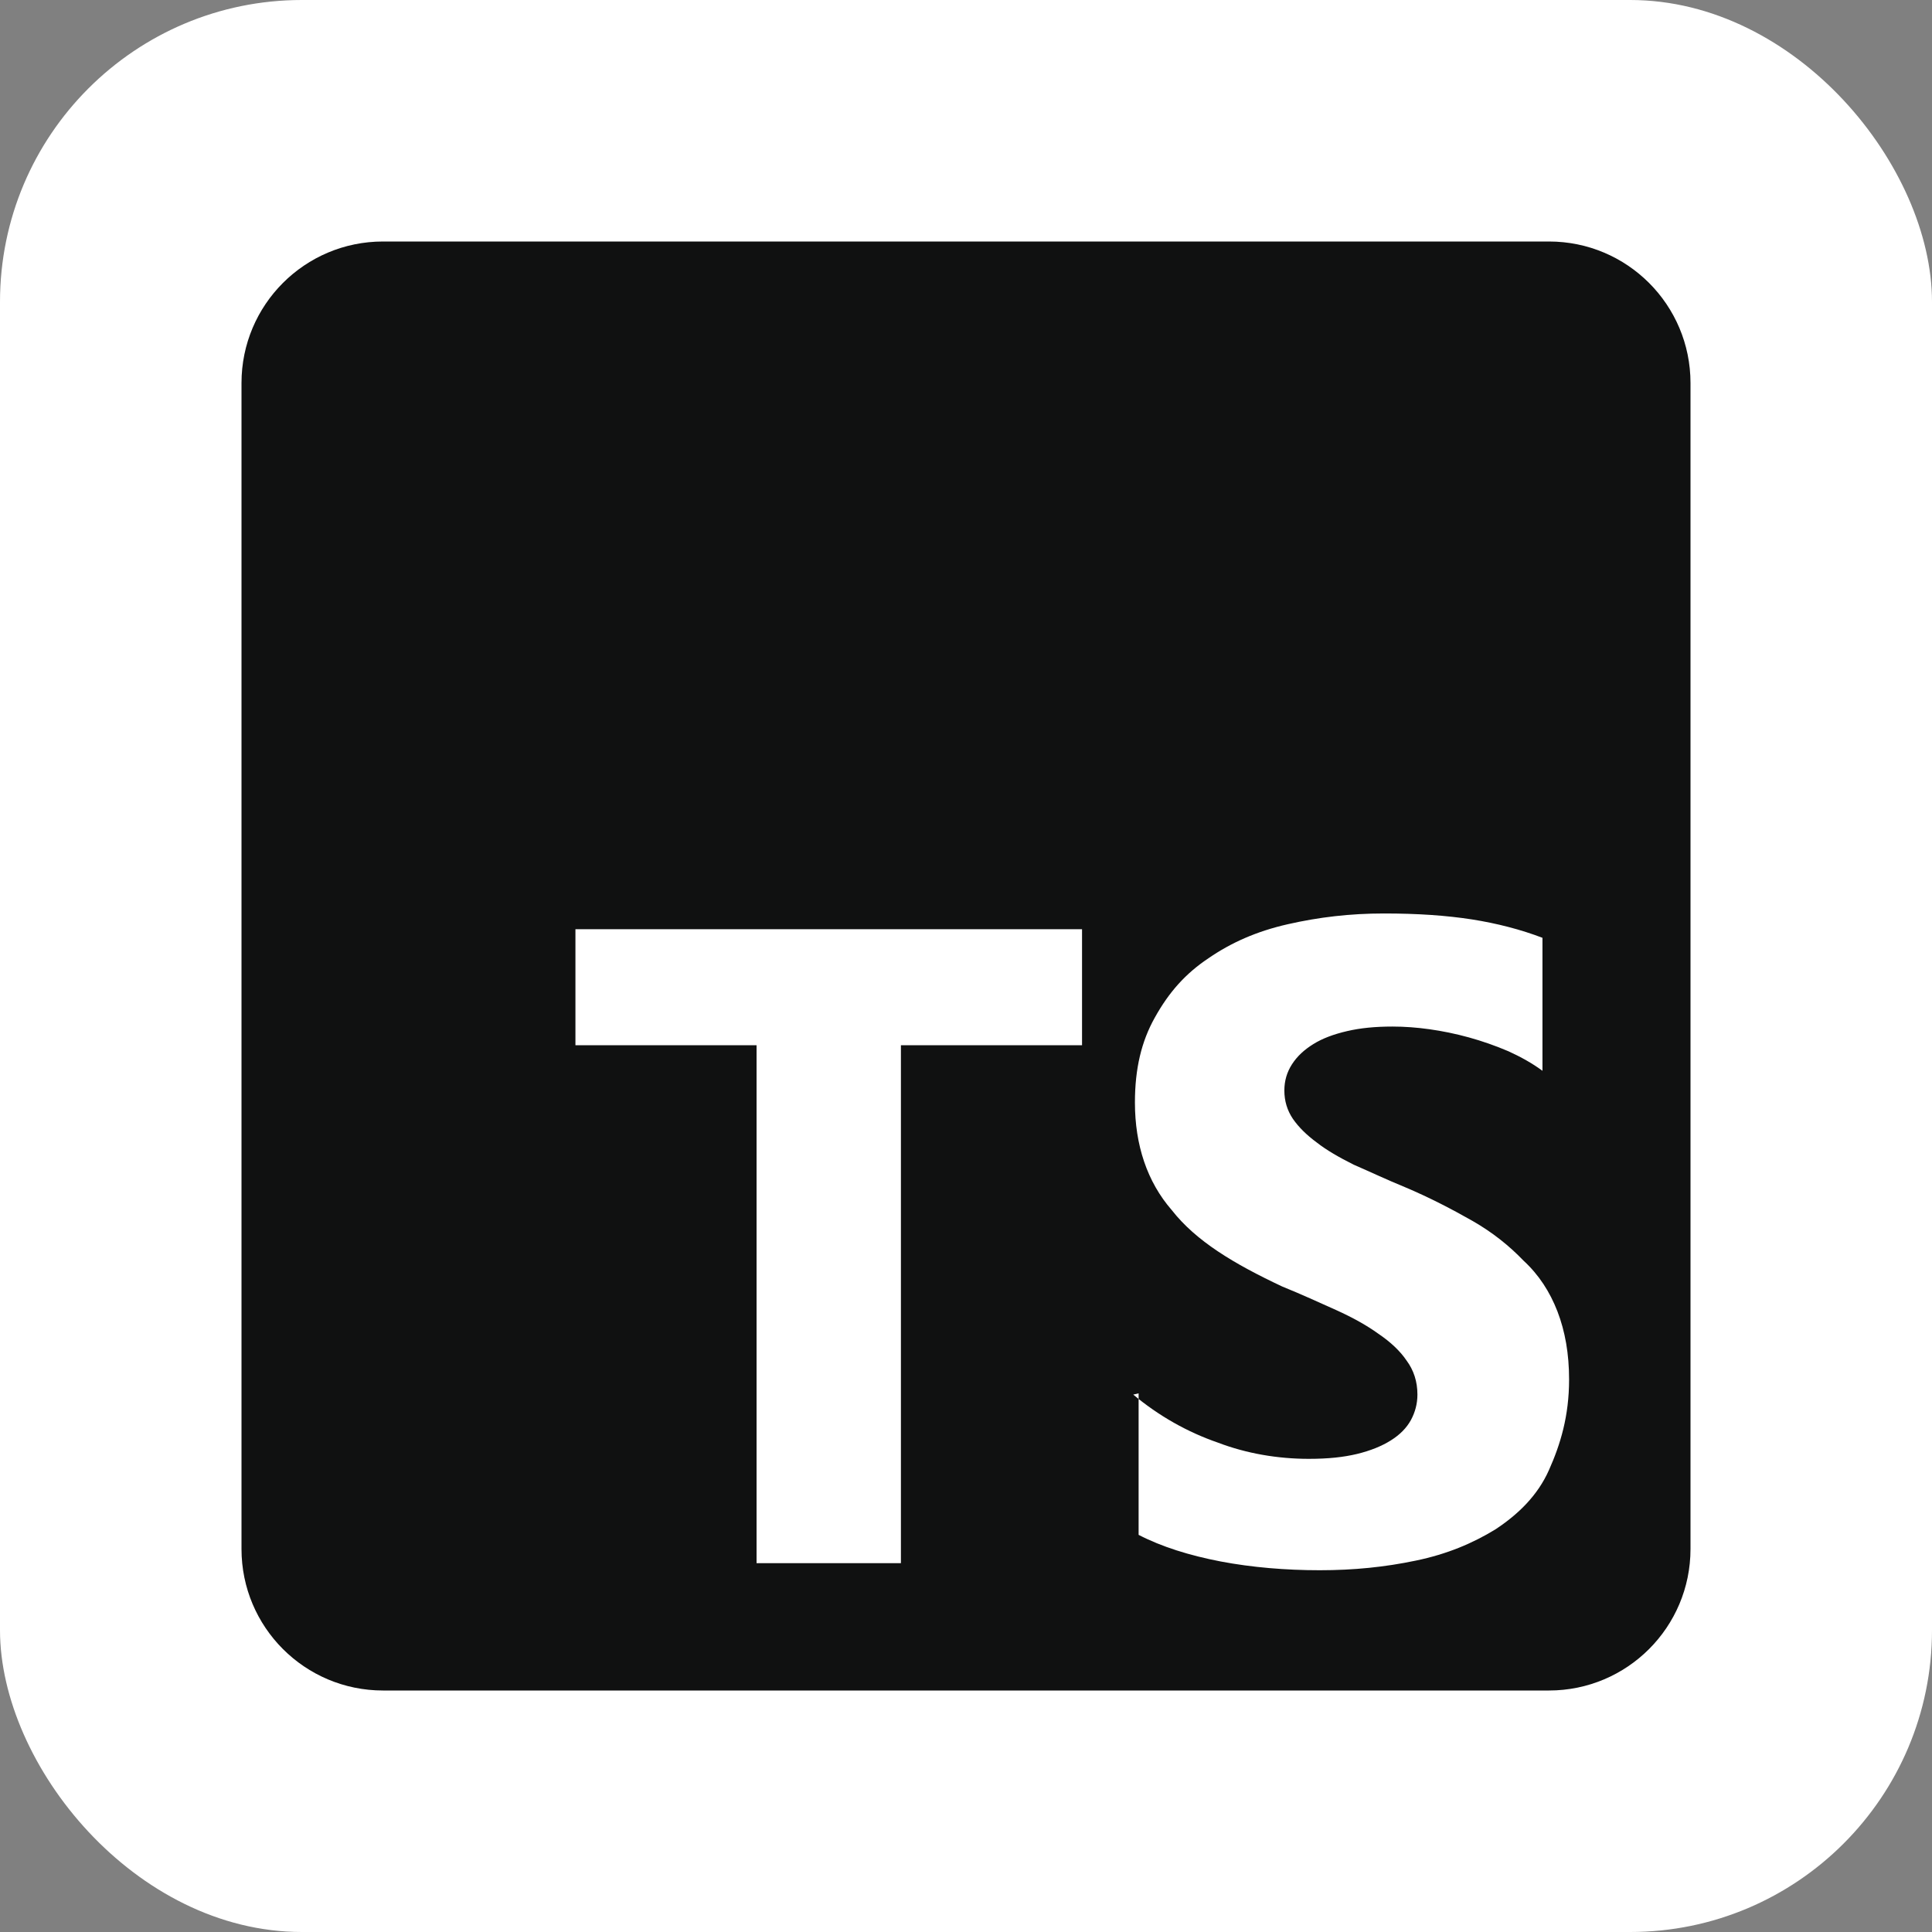<svg width="32" height="32" viewBox="0 0 32 32" fill="none" xmlns="http://www.w3.org/2000/svg">
<rect x="0" y="0" width="32" height="32" fill="#808080" stroke="none"/>
<rect width="32" height="32" rx="5" fill="white"/>
<path d="M25.656 4H6.344C5.049 4 4 5.049 4 6.344V25.656C4 26.951 5.049 28 6.344 28H25.656C26.951 28 28 26.951 28 25.656V6.344C28 5.049 26.951 4 25.656 4Z" fill="#101111"/>
<path fill-rule="evenodd" clip-rule="evenodd" d="M18.859 23.078V25.422C19.239 25.619 19.703 25.764 20.219 25.863C20.734 25.961 21.297 26.008 21.859 26.008C22.422 26.008 22.938 25.956 23.453 25.848C23.969 25.741 24.391 25.562 24.766 25.333C25.145 25.084 25.469 24.77 25.656 24.348C25.844 23.927 25.989 23.458 25.989 22.848C25.989 22.422 25.923 22.052 25.797 21.723C25.67 21.395 25.488 21.114 25.234 20.88C24.995 20.631 24.719 20.411 24.391 20.223C24.062 20.036 23.688 19.839 23.266 19.661C22.956 19.534 22.703 19.413 22.422 19.291C22.178 19.169 21.967 19.047 21.812 18.925C21.639 18.798 21.508 18.667 21.414 18.531C21.32 18.391 21.273 18.236 21.273 18.062C21.273 17.903 21.315 17.758 21.4 17.627C21.485 17.495 21.602 17.387 21.752 17.294C21.902 17.2 22.089 17.13 22.314 17.078C22.534 17.027 22.778 17.003 23.064 17.003C23.261 17.003 23.467 17.018 23.673 17.047C23.889 17.077 24.109 17.122 24.33 17.183C24.55 17.244 24.766 17.319 24.986 17.413C25.192 17.507 25.384 17.614 25.548 17.736V15.533C25.192 15.397 24.798 15.294 24.377 15.228C23.955 15.163 23.486 15.13 22.923 15.13C22.361 15.13 21.845 15.191 21.33 15.308C20.814 15.425 20.392 15.613 20.017 15.871C19.637 16.124 19.361 16.433 19.127 16.855C18.906 17.249 18.798 17.699 18.798 18.261C18.798 18.964 19 19.574 19.408 20.043C19.811 20.558 20.439 20.933 21.236 21.308C21.559 21.439 21.845 21.571 22.127 21.697C22.408 21.824 22.642 21.955 22.83 22.091C23.031 22.227 23.191 22.377 23.298 22.536C23.416 22.696 23.477 22.883 23.477 23.099C23.477 23.249 23.44 23.389 23.369 23.521C23.297 23.652 23.186 23.764 23.036 23.858C22.886 23.952 22.703 24.027 22.473 24.083C22.253 24.135 22.005 24.163 21.677 24.163C21.161 24.163 20.645 24.074 20.177 23.896C19.661 23.718 19.192 23.45 18.77 23.099L18.859 23.078ZM14.922 17.312H17.922V15.391H9.531V17.312H12.531V25.891H14.922V17.312Z" fill="white"/>
</svg>

